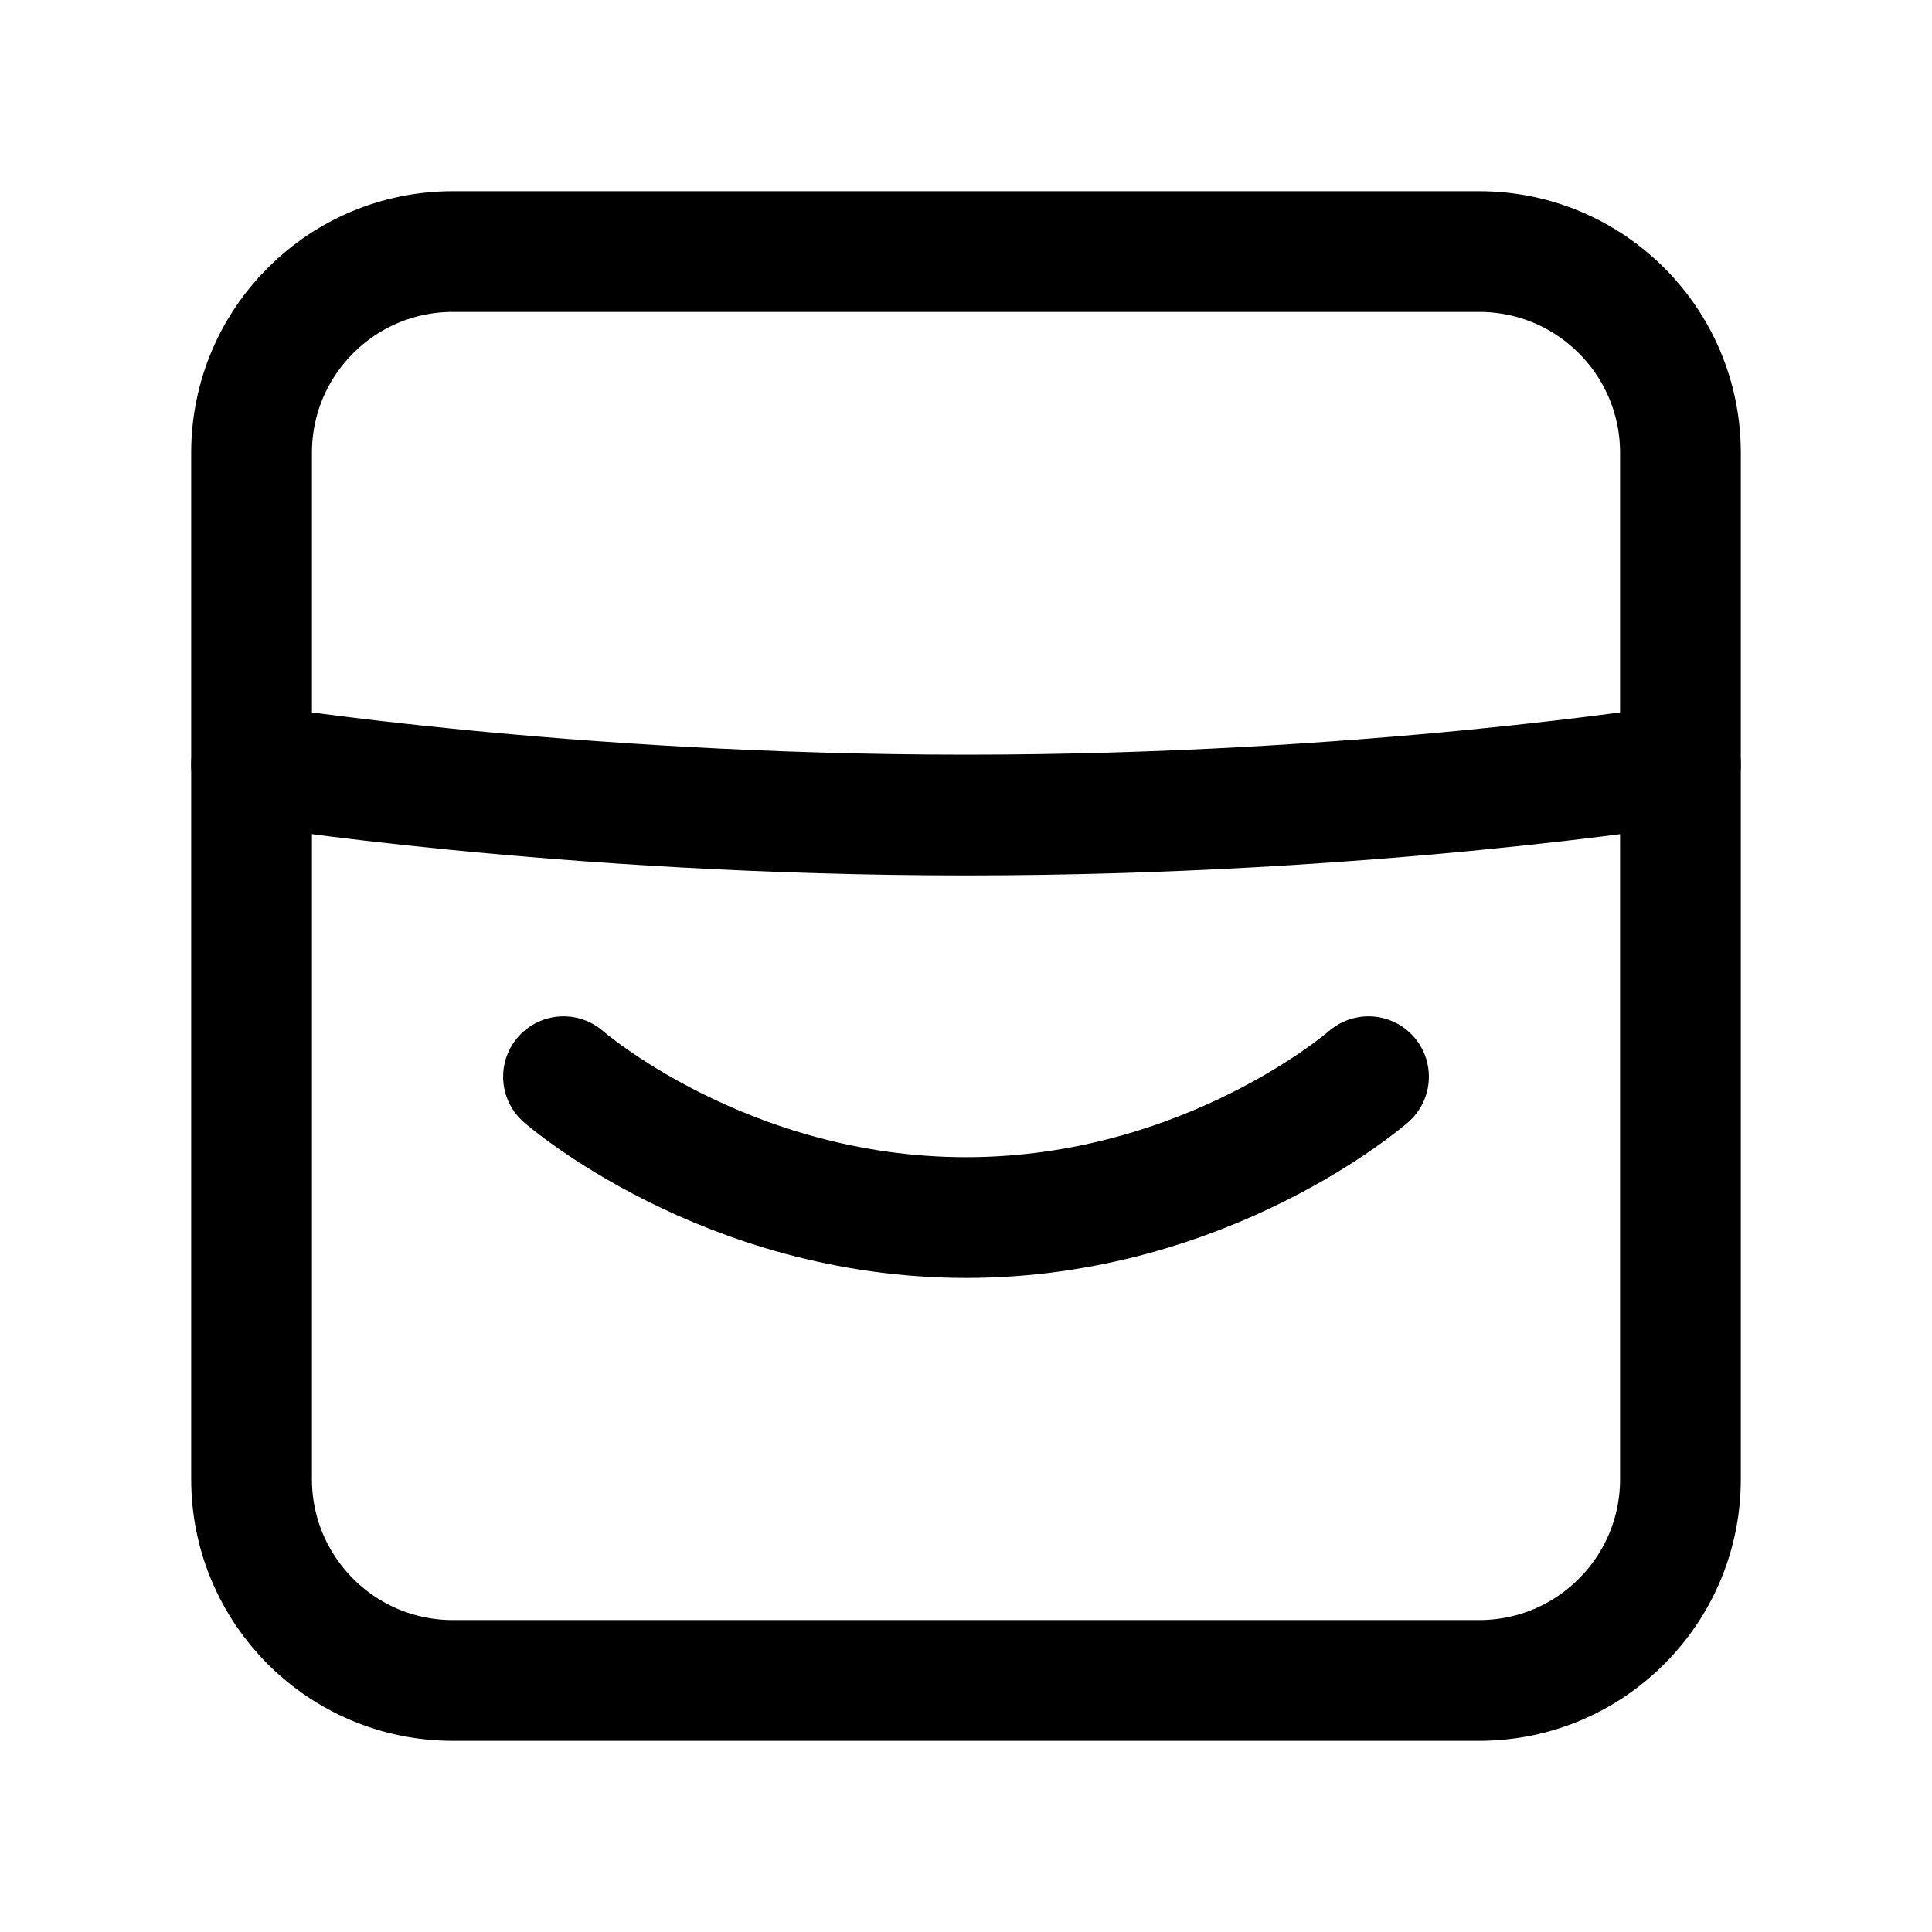 <svg width="192" height="192" viewBox="0 0 192 192" fill="none" xmlns="http://www.w3.org/2000/svg"><path d="M25 45c0-11.046 8.954-20 20-20h102c11.046 0 20 8.954 20 20v102c0 11.046-8.954 20-20 20H45c-11.046 0-20-8.954-20-20V45Z" stroke="#000" stroke-width="12" stroke-linecap="round" stroke-linejoin="round"/><path d="M56 107s16 14 40 14 40-14 40-14M25 76s31 5 71 5 71-5 71-5" stroke="#000" stroke-width="12" stroke-linecap="round" stroke-linejoin="round"/></svg>